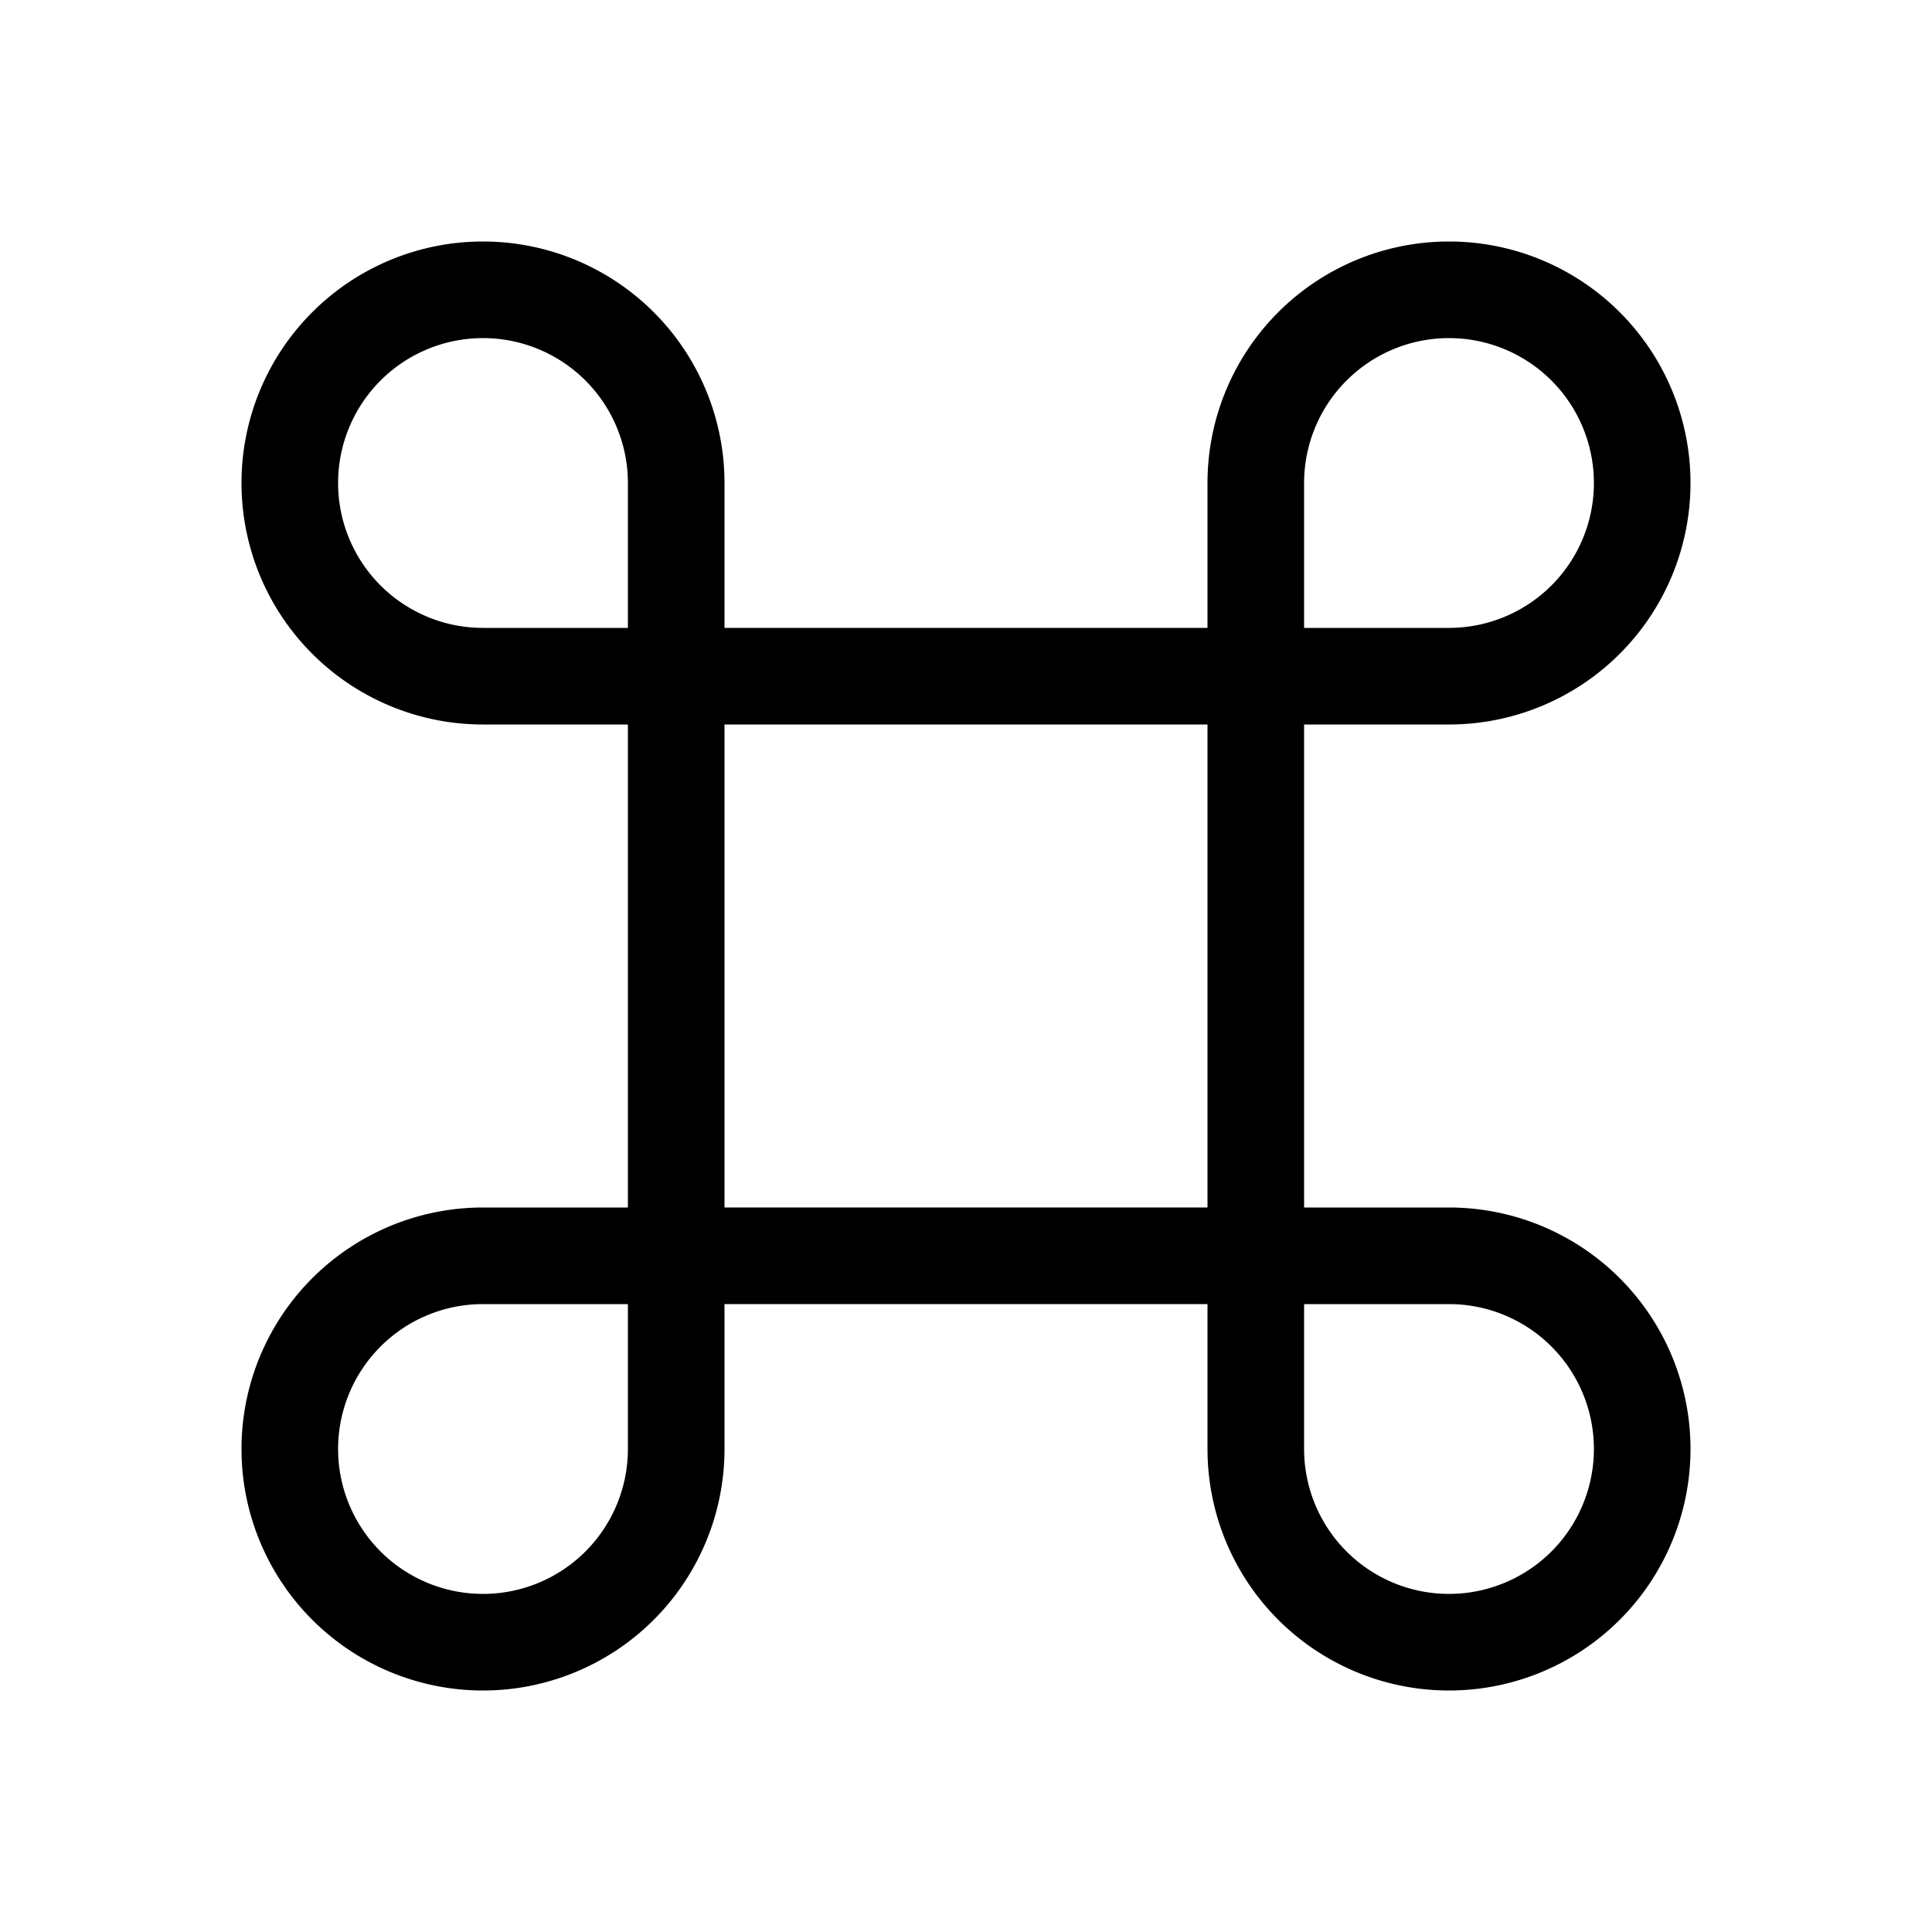 <svg class="bi bi-command" width="20" height="20" viewBox="0 0 20 20" fill="currentColor" xmlns="http://www.w3.org/2000/svg">
  <path fill-rule="evenodd" d="M3.5 5A1.5 1.5 0 005 6.5h1.5V5a1.5 1.5 0 10-3 0zm4 2.5V5A2.5 2.5 0 105 7.5h2.5zm9-2.5A1.5 1.5 0 0115 6.5h-1.5V5a1.5 1.5 0 013 0zm-4 2.5V5A2.5 2.5 0 1115 7.5h-2.5zm-9 7.5A1.5 1.5 0 015 13.5h1.5V15a1.5 1.5 0 01-3 0zm4-2.5V15A2.5 2.5 0 115 12.5h2.5zm9 2.5a1.5 1.5 0 00-1.5-1.5h-1.5V15a1.5 1.5 0 003 0zm-4-2.5V15a2.5 2.5 0 102.5-2.5h-2.5z" clip-rule="evenodd"/>
  <path fill-rule="evenodd" d="M12.5 7.5h-5v5h5v-5zm-6-1v7h7v-7h-7z" clip-rule="evenodd"/>
</svg>